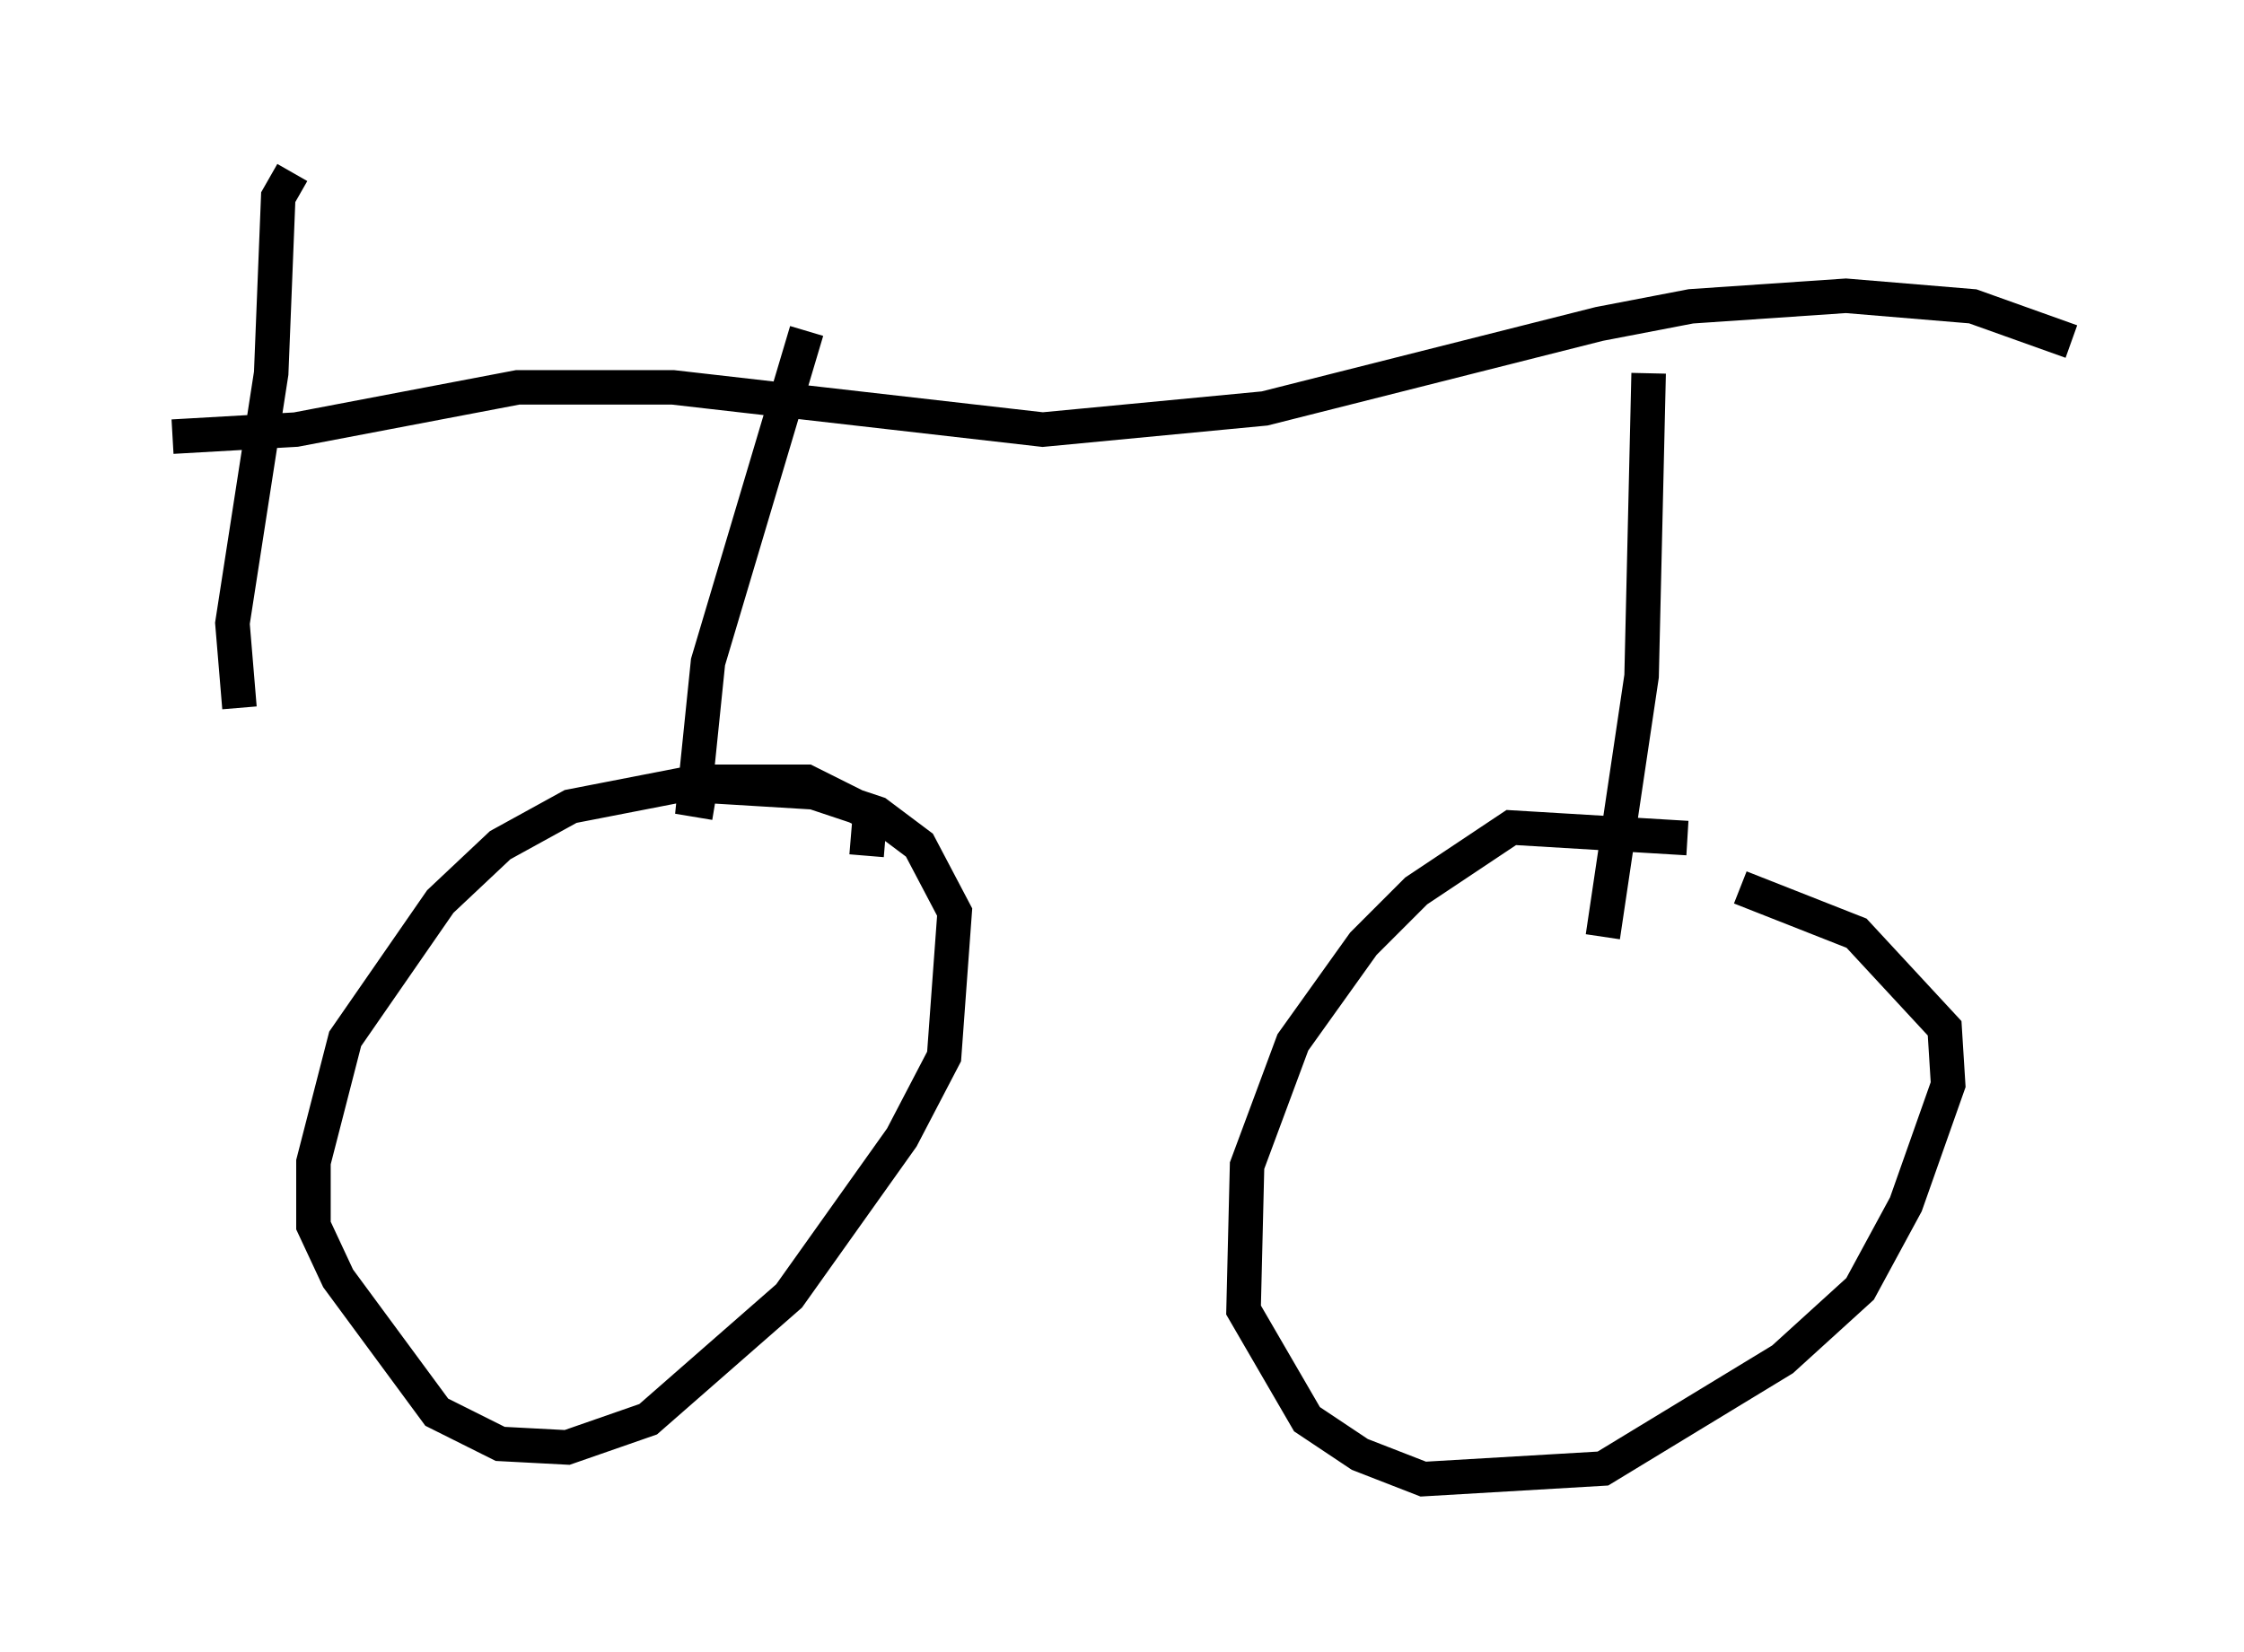 <?xml version="1.0" encoding="utf-8" ?>
<svg baseProfile="full" height="47.873" version="1.1" width="65.024" xmlns="http://www.w3.org/2000/svg" xmlns:ev="http://www.w3.org/2001/xml-events" xmlns:xlink="http://www.w3.org/1999/xlink"><defs /><rect fill="white" height="47.873" width="65.024" x="0" y="0" /><path d="M24.294, 25.927 m0.817, -1.123 l0.102, -1.225 -1.838, -0.919 l-3.165, 0.0 -3.675, 0.715 l-2.042, 1.123 -1.735, 1.633 l-2.756, 3.981 -0.919, 3.573 l0.0, 1.838 0.715, 1.531 l2.858, 3.879 1.838, 0.919 l1.94, 0.102 2.348, -0.817 l4.083, -3.573 3.267, -4.594 l1.225, -2.348 0.306, -4.185 l-1.021, -1.94 -1.225, -0.919 l-1.838, -0.613 -3.369, -0.204 m28.686, 1.531 l-5.104, -0.306 -2.756, 1.838 l-1.531, 1.531 -2.042, 2.858 l-1.327, 3.573 -0.102, 4.185 l1.838, 3.165 1.531, 1.021 l1.838, 0.715 5.206, -0.306 l5.206, -3.165 2.246, -2.042 l1.327, -2.45 1.225, -3.471 l-0.102, -1.633 -2.552, -2.756 l-3.369, -1.327 m-29.707, -2.45 l-0.613, -0.102 0.408, -3.981 l2.858, -9.596 m-18.375, 3.063 l3.573, -0.204 6.431, -1.225 l4.492, 0.0 10.719, 1.225 l6.431, -0.613 9.698, -2.45 l2.654, -0.51 4.492, -0.306 l3.675, 0.306 2.858, 1.021 m-12.25, 0.919 l-0.204, 8.779 -1.123, 7.554 m-37.975, -22.152 l-0.408, 0.715 -0.204, 5.104 l-1.123, 7.248 0.204, 2.45 " fill="none" stroke="black" stroke-width="1" /></svg>